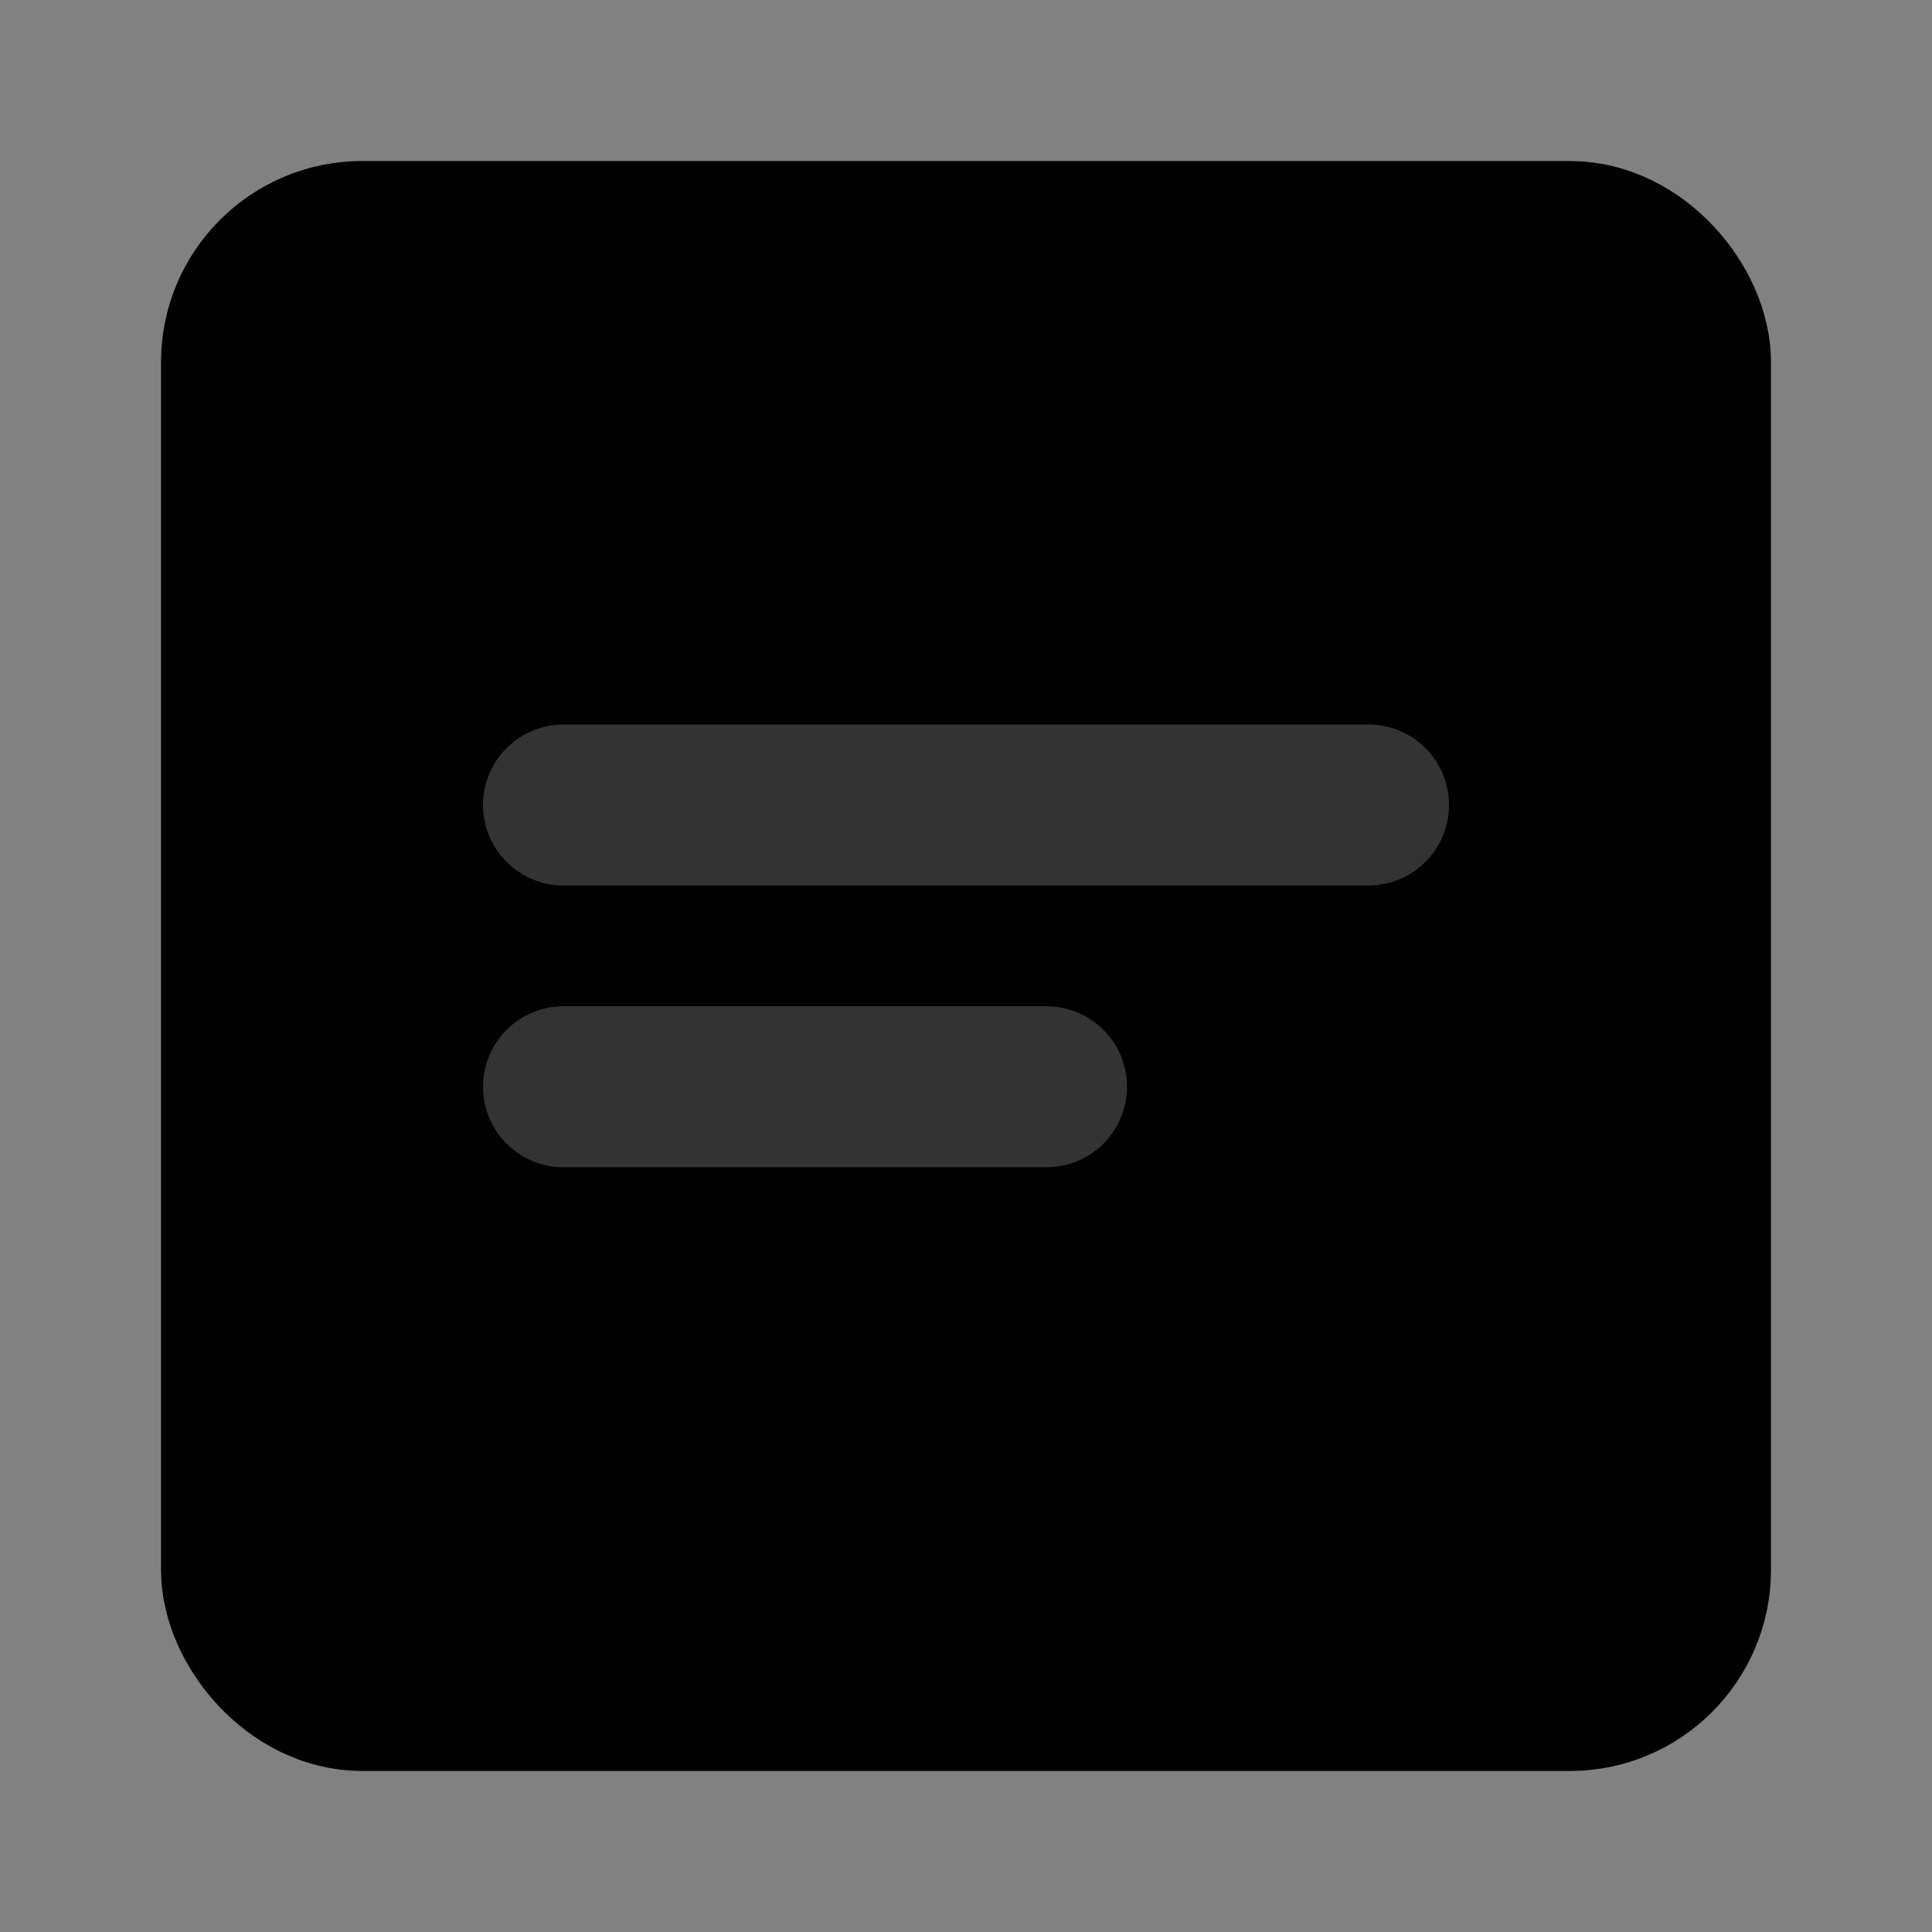<svg width="48" height="48" viewBox="0 0 48 48" fill="none" xmlns="http://www.w3.org/2000/svg">
<rect x="0" y="0" width="48" height="48" fill="#808080" stroke="none"/>
<rect width="48" height="48" fill="white" fill-opacity="0.01"/>
<rect x="6" y="6" width="36" height="36" rx="3" fill="null" stroke="black" stroke-width="4" stroke-linejoin="round"/>
<path d="M34 20H14" stroke="#333" stroke-width="4" stroke-linecap="round" stroke-linejoin="round"/>
<path d="M26 27H14" stroke="#333" stroke-width="4" stroke-linecap="round" stroke-linejoin="round"/>
</svg>
